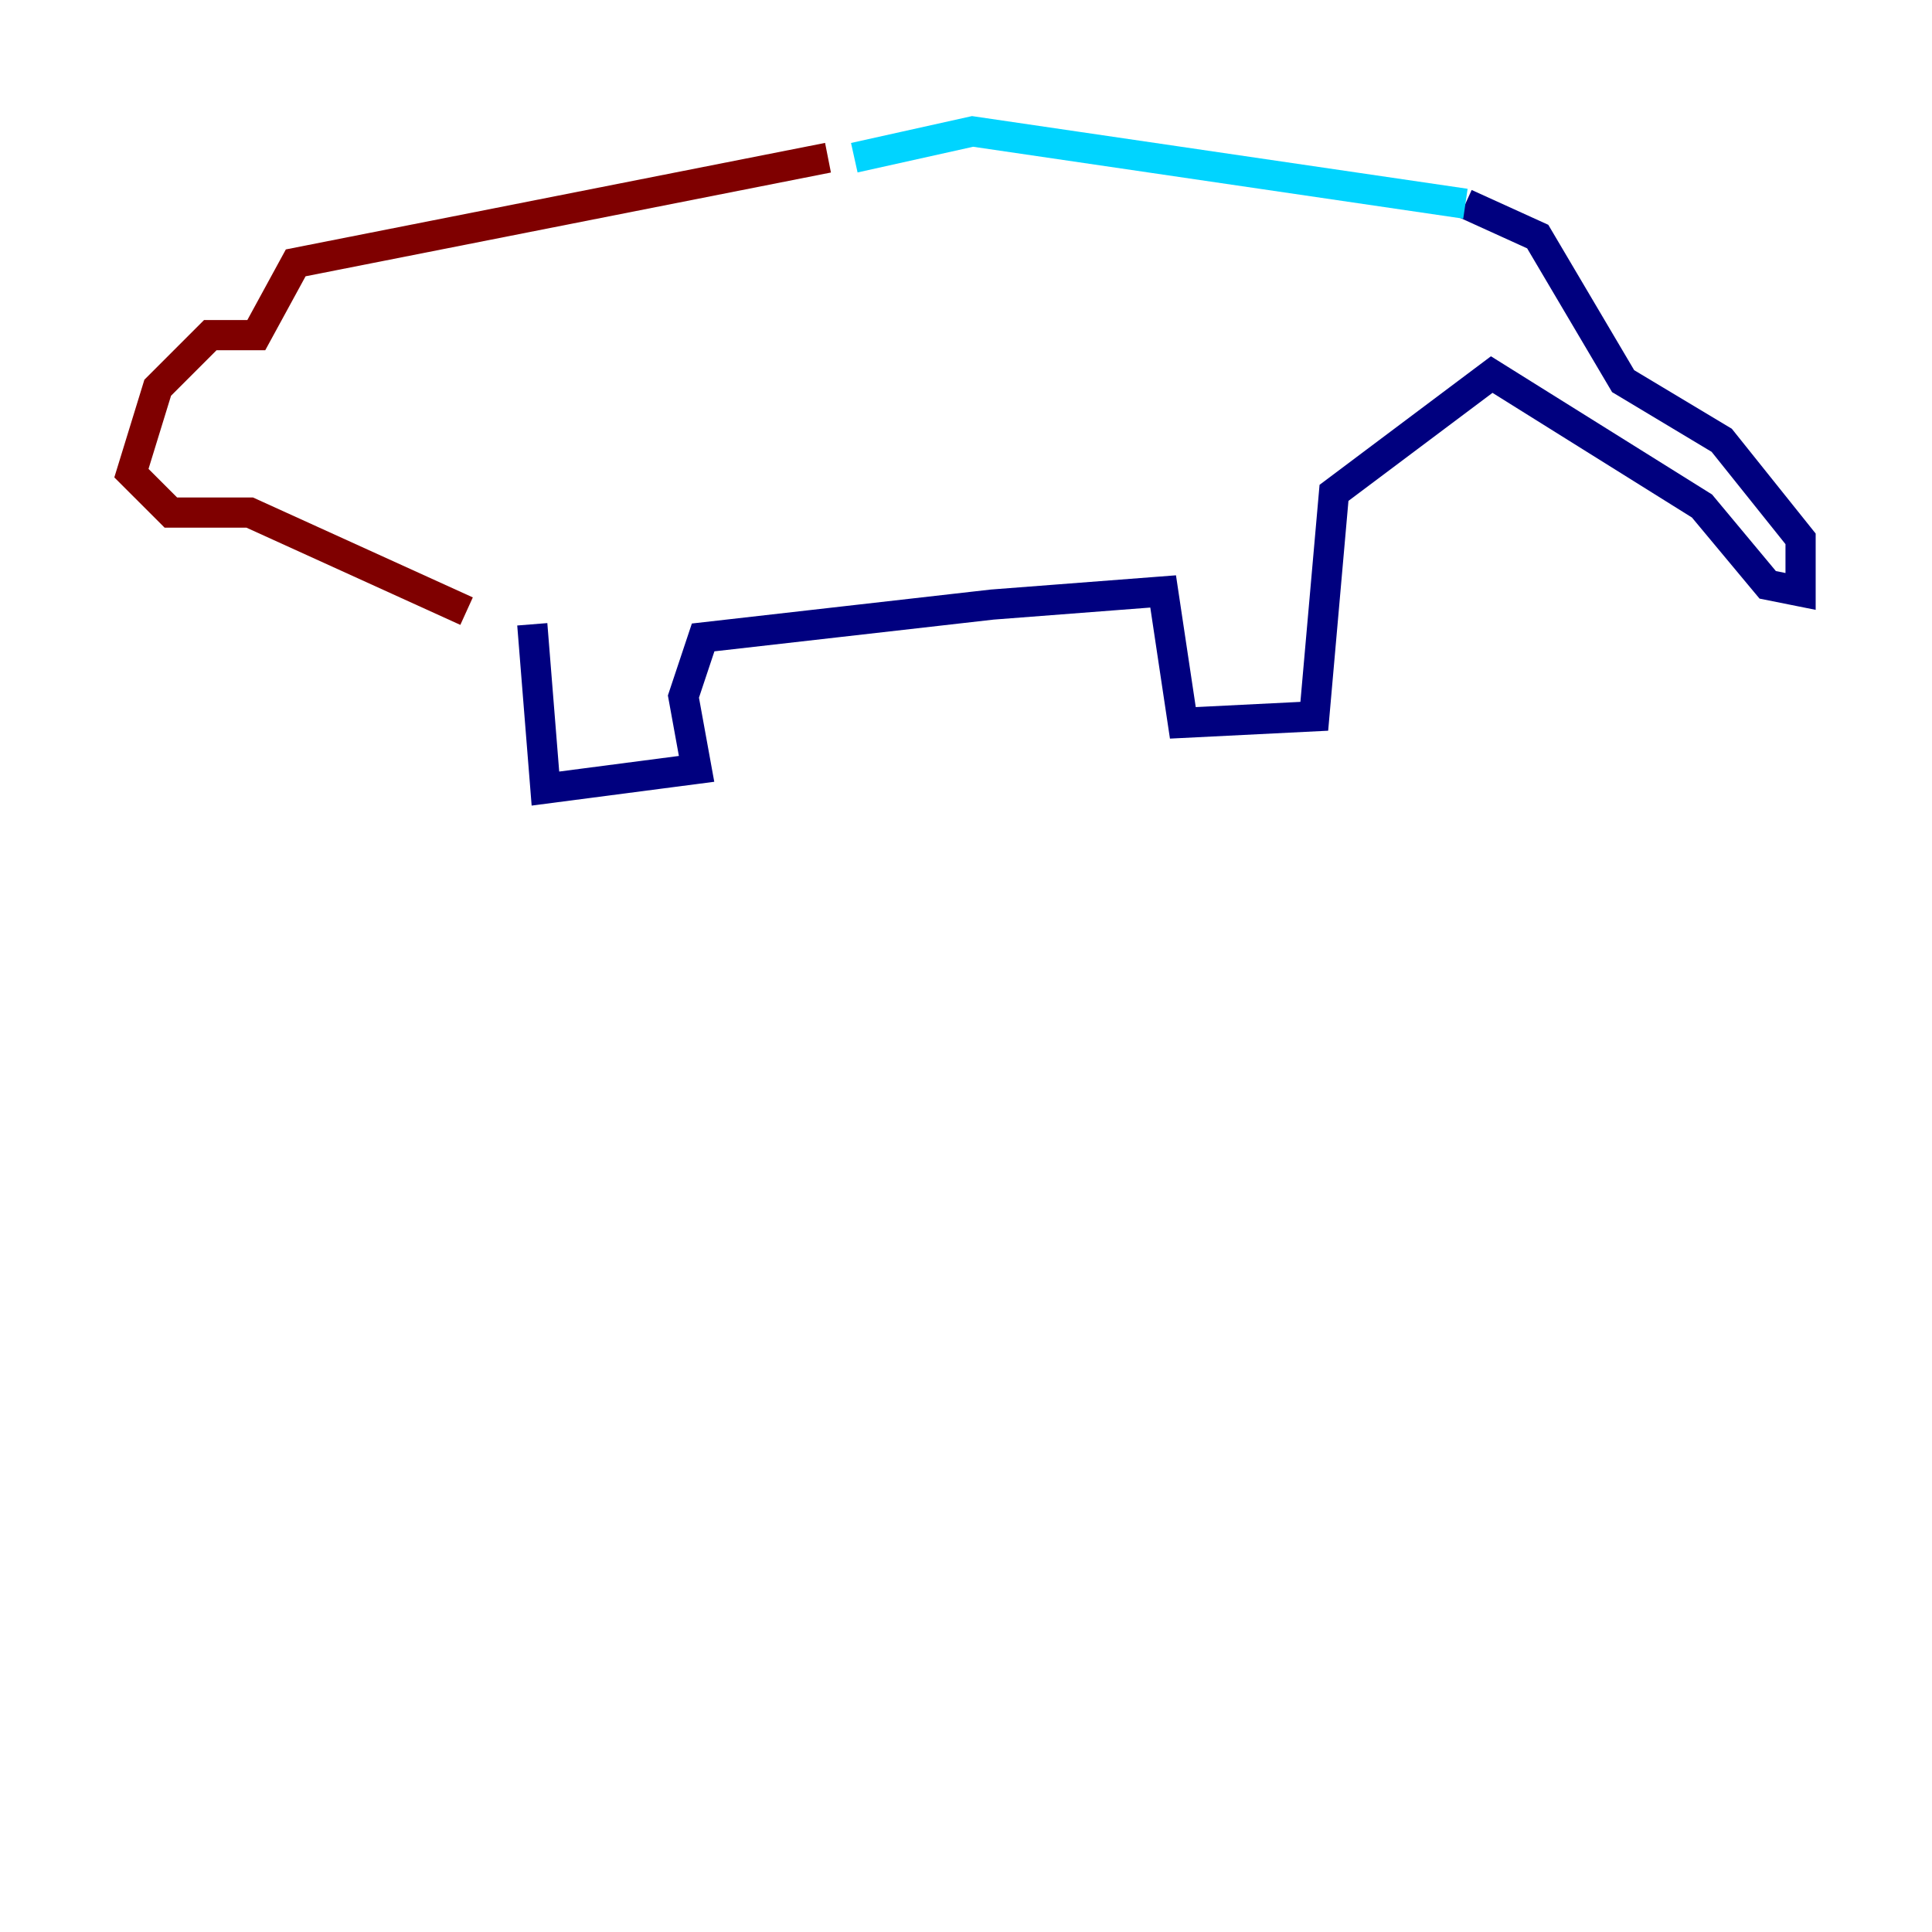 <?xml version="1.0" encoding="utf-8" ?>
<svg baseProfile="tiny" height="128" version="1.2" viewBox="0,0,128,128" width="128" xmlns="http://www.w3.org/2000/svg" xmlns:ev="http://www.w3.org/2001/xml-events" xmlns:xlink="http://www.w3.org/1999/xlink"><defs /><polyline fill="none" points="35.265,41.361 36.136,52.245 46.15,50.939 45.279,46.15 46.585,42.231 65.742,40.054 77.061,39.184 78.367,47.891 87.075,47.456 88.381,32.653 98.83,24.816 112.762,33.524 117.116,38.748 119.293,39.184 119.293,35.701 114.068,29.17 107.537,25.252 101.878,15.674 97.088,13.497" stroke="#00007f" stroke-width="2" /><polyline fill="none" points="97.088,13.497 64.435,8.707 56.599,10.449" stroke="#00d4ff" stroke-width="2" /><polyline fill="none" points="40.054,16.109 40.054,16.109" stroke="#ffe500" stroke-width="2" /><polyline fill="none" points="54.857,10.449 19.592,17.415 16.98,22.204 13.932,22.204 10.449,25.687 8.707,31.347 11.32,33.959 16.544,33.959 30.912,40.49" stroke="#7f0000" stroke-width="2" /></svg>